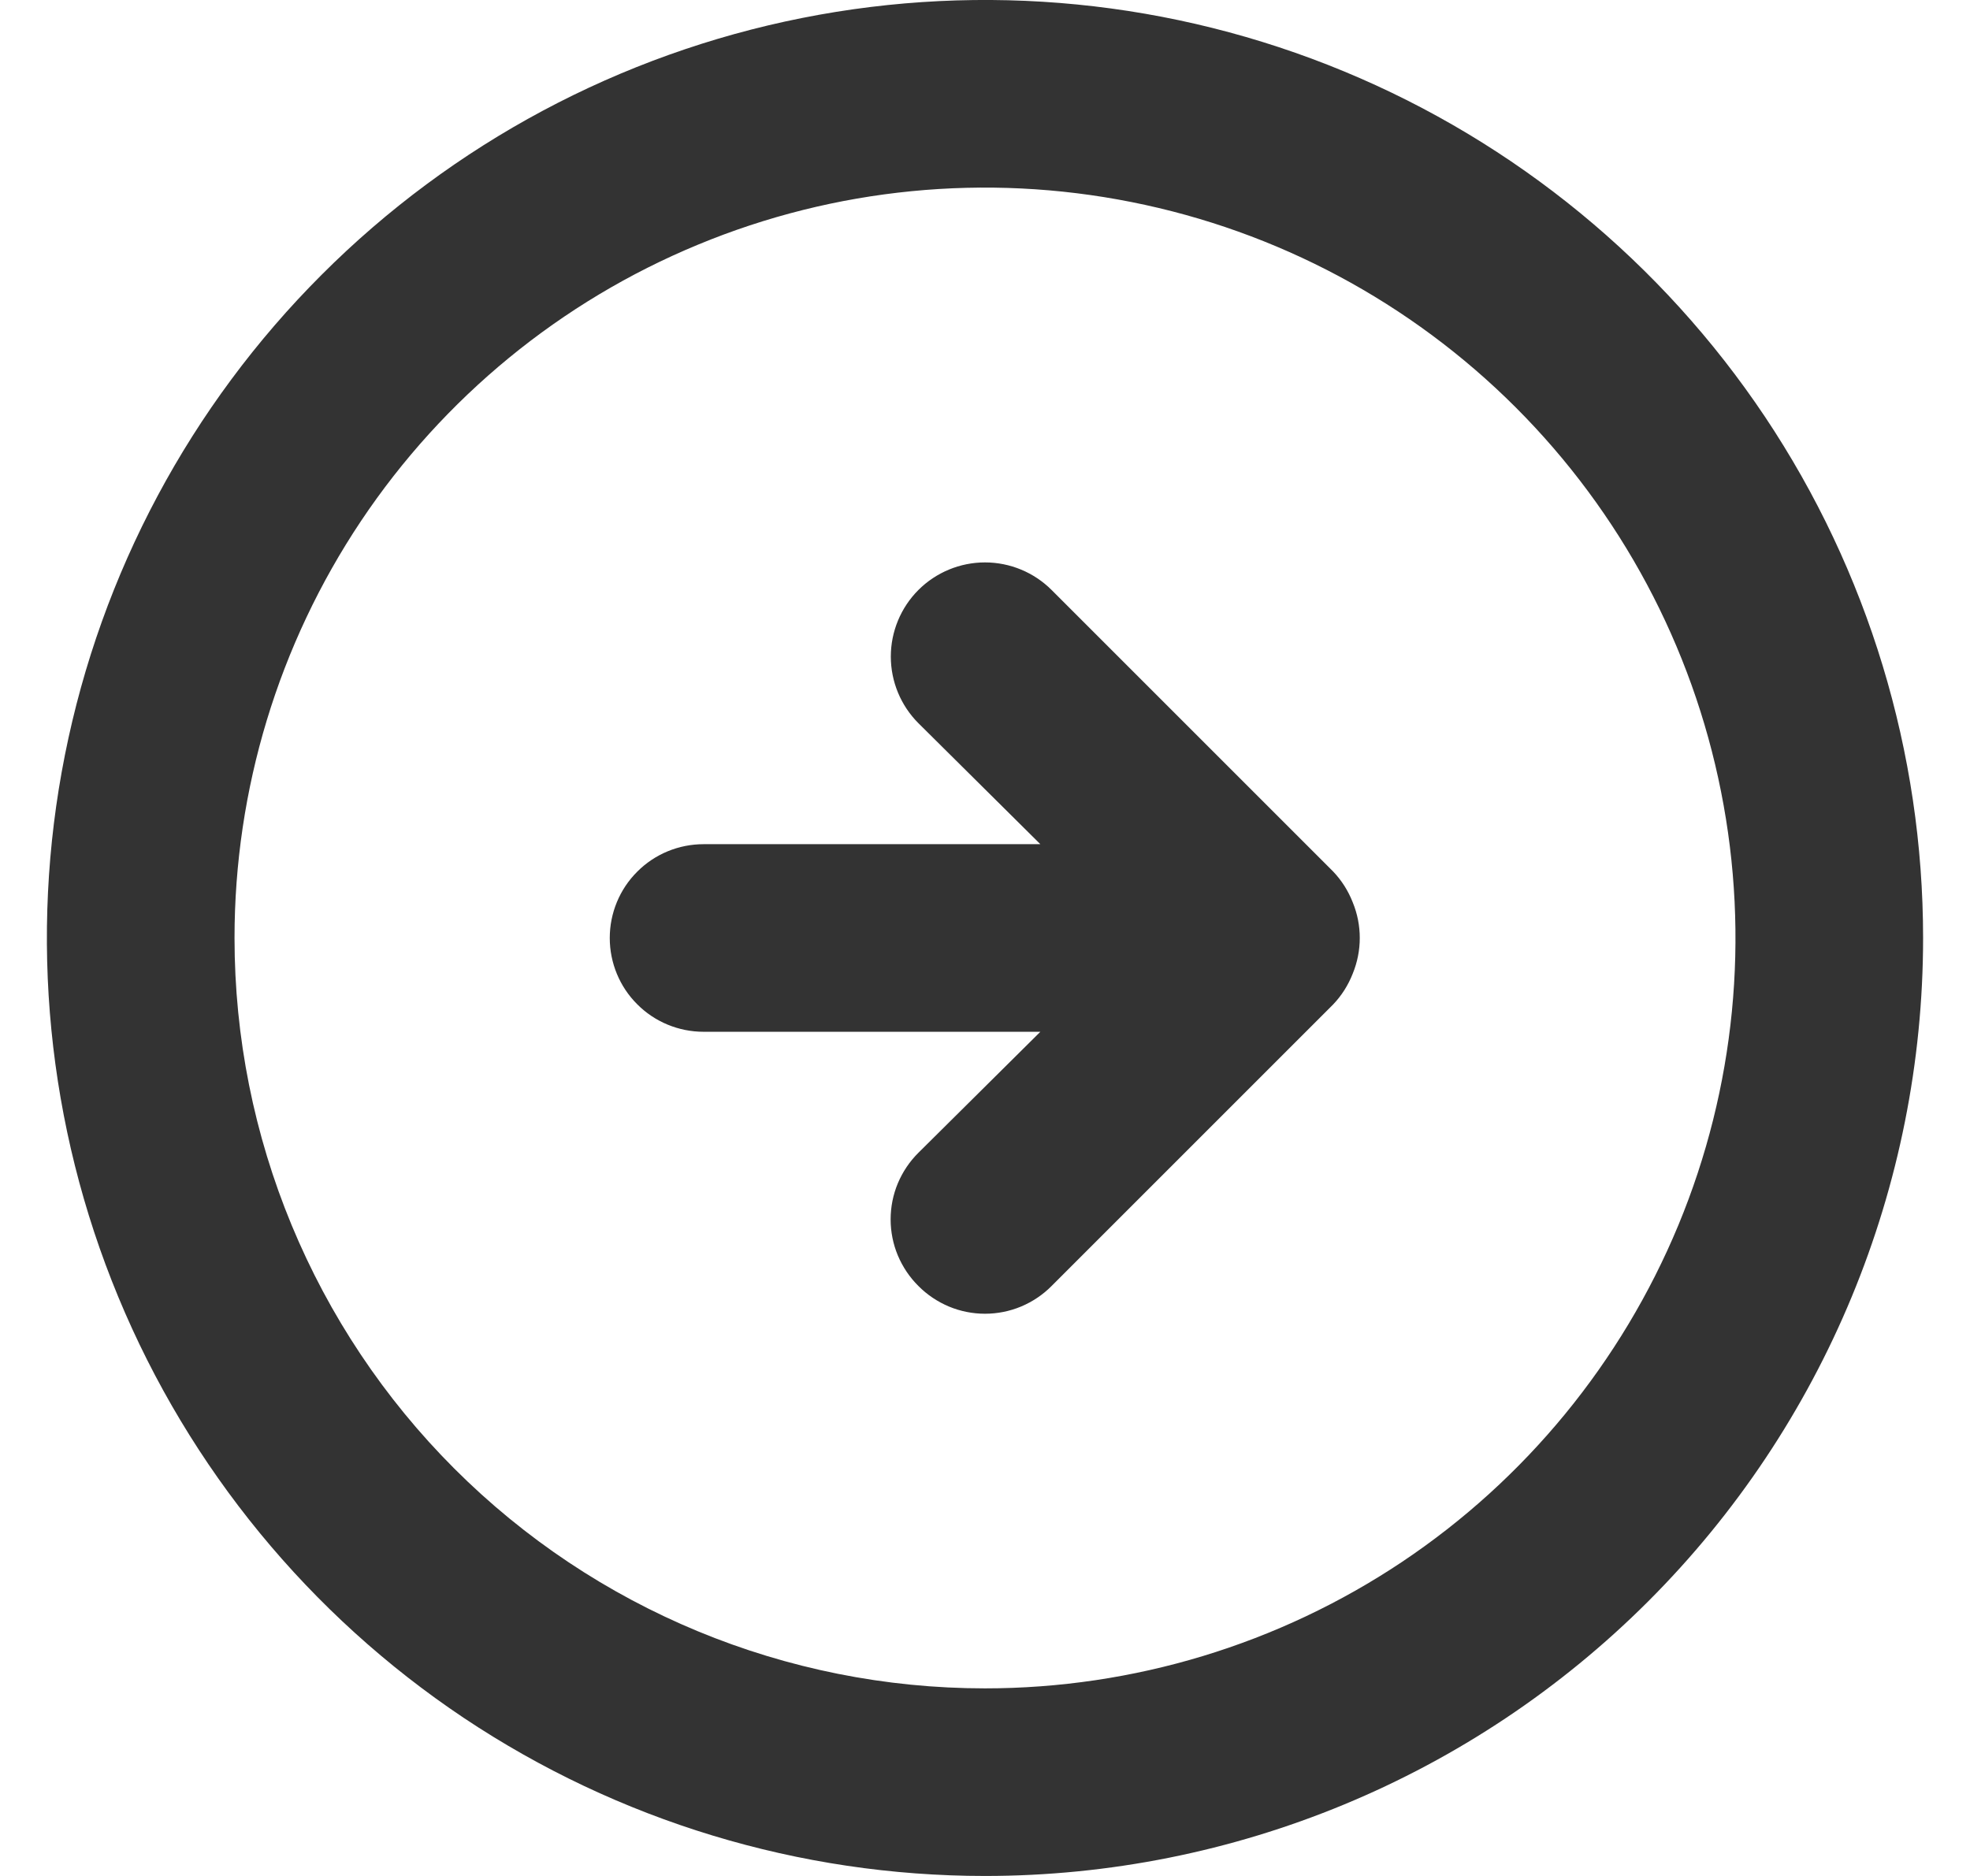 <svg width="21" height="20" viewBox="0 0 21 20" fill="none" xmlns="http://www.w3.org/2000/svg">
<path d="M14.21 10.71C14.301 10.615 14.372 10.503 14.42 10.38C14.52 10.136 14.52 9.863 14.42 9.62C14.372 9.497 14.301 9.385 14.21 9.29L11.21 6.29C11.022 6.102 10.766 5.996 10.5 5.996C10.234 5.996 9.978 6.102 9.79 6.29C9.602 6.478 9.496 6.734 9.496 7C9.496 7.266 9.602 7.522 9.79 7.71L11.09 9H7.5C7.235 9 6.98 9.105 6.793 9.293C6.605 9.48 6.5 9.735 6.5 10C6.5 10.265 6.605 10.52 6.793 10.707C6.98 10.895 7.235 11 7.5 11H11.09L9.79 12.29C9.696 12.383 9.622 12.494 9.571 12.615C9.52 12.737 9.494 12.868 9.494 13C9.494 13.132 9.52 13.263 9.571 13.385C9.622 13.506 9.696 13.617 9.79 13.71C9.883 13.804 9.994 13.878 10.115 13.929C10.237 13.98 10.368 14.006 10.5 14.006C10.632 14.006 10.763 13.98 10.885 13.929C11.006 13.878 11.117 13.804 11.21 13.71L14.21 10.71ZM20.5 10C20.5 8.022 19.913 6.089 18.815 4.444C17.716 2.8 16.154 1.518 14.327 0.761C12.5 0.004 10.489 -0.194 8.549 0.192C6.609 0.578 4.827 1.53 3.429 2.929C2.03 4.327 1.078 6.109 0.692 8.049C0.306 9.989 0.504 12 1.261 13.827C2.018 15.654 3.3 17.216 4.944 18.315C6.589 19.413 8.522 20 10.5 20C13.152 20 15.696 18.946 17.571 17.071C19.446 15.196 20.5 12.652 20.5 10ZM2.5 10C2.5 8.418 2.969 6.871 3.848 5.555C4.727 4.24 5.977 3.214 7.439 2.609C8.9 2.003 10.509 1.845 12.061 2.154C13.613 2.462 15.038 3.224 16.157 4.343C17.276 5.462 18.038 6.887 18.346 8.439C18.655 9.991 18.497 11.6 17.891 13.062C17.285 14.523 16.26 15.773 14.945 16.652C13.629 17.531 12.082 18 10.5 18C8.378 18 6.343 17.157 4.843 15.657C3.343 14.157 2.5 12.122 2.5 10Z" fill="#333333"/>
</svg>
